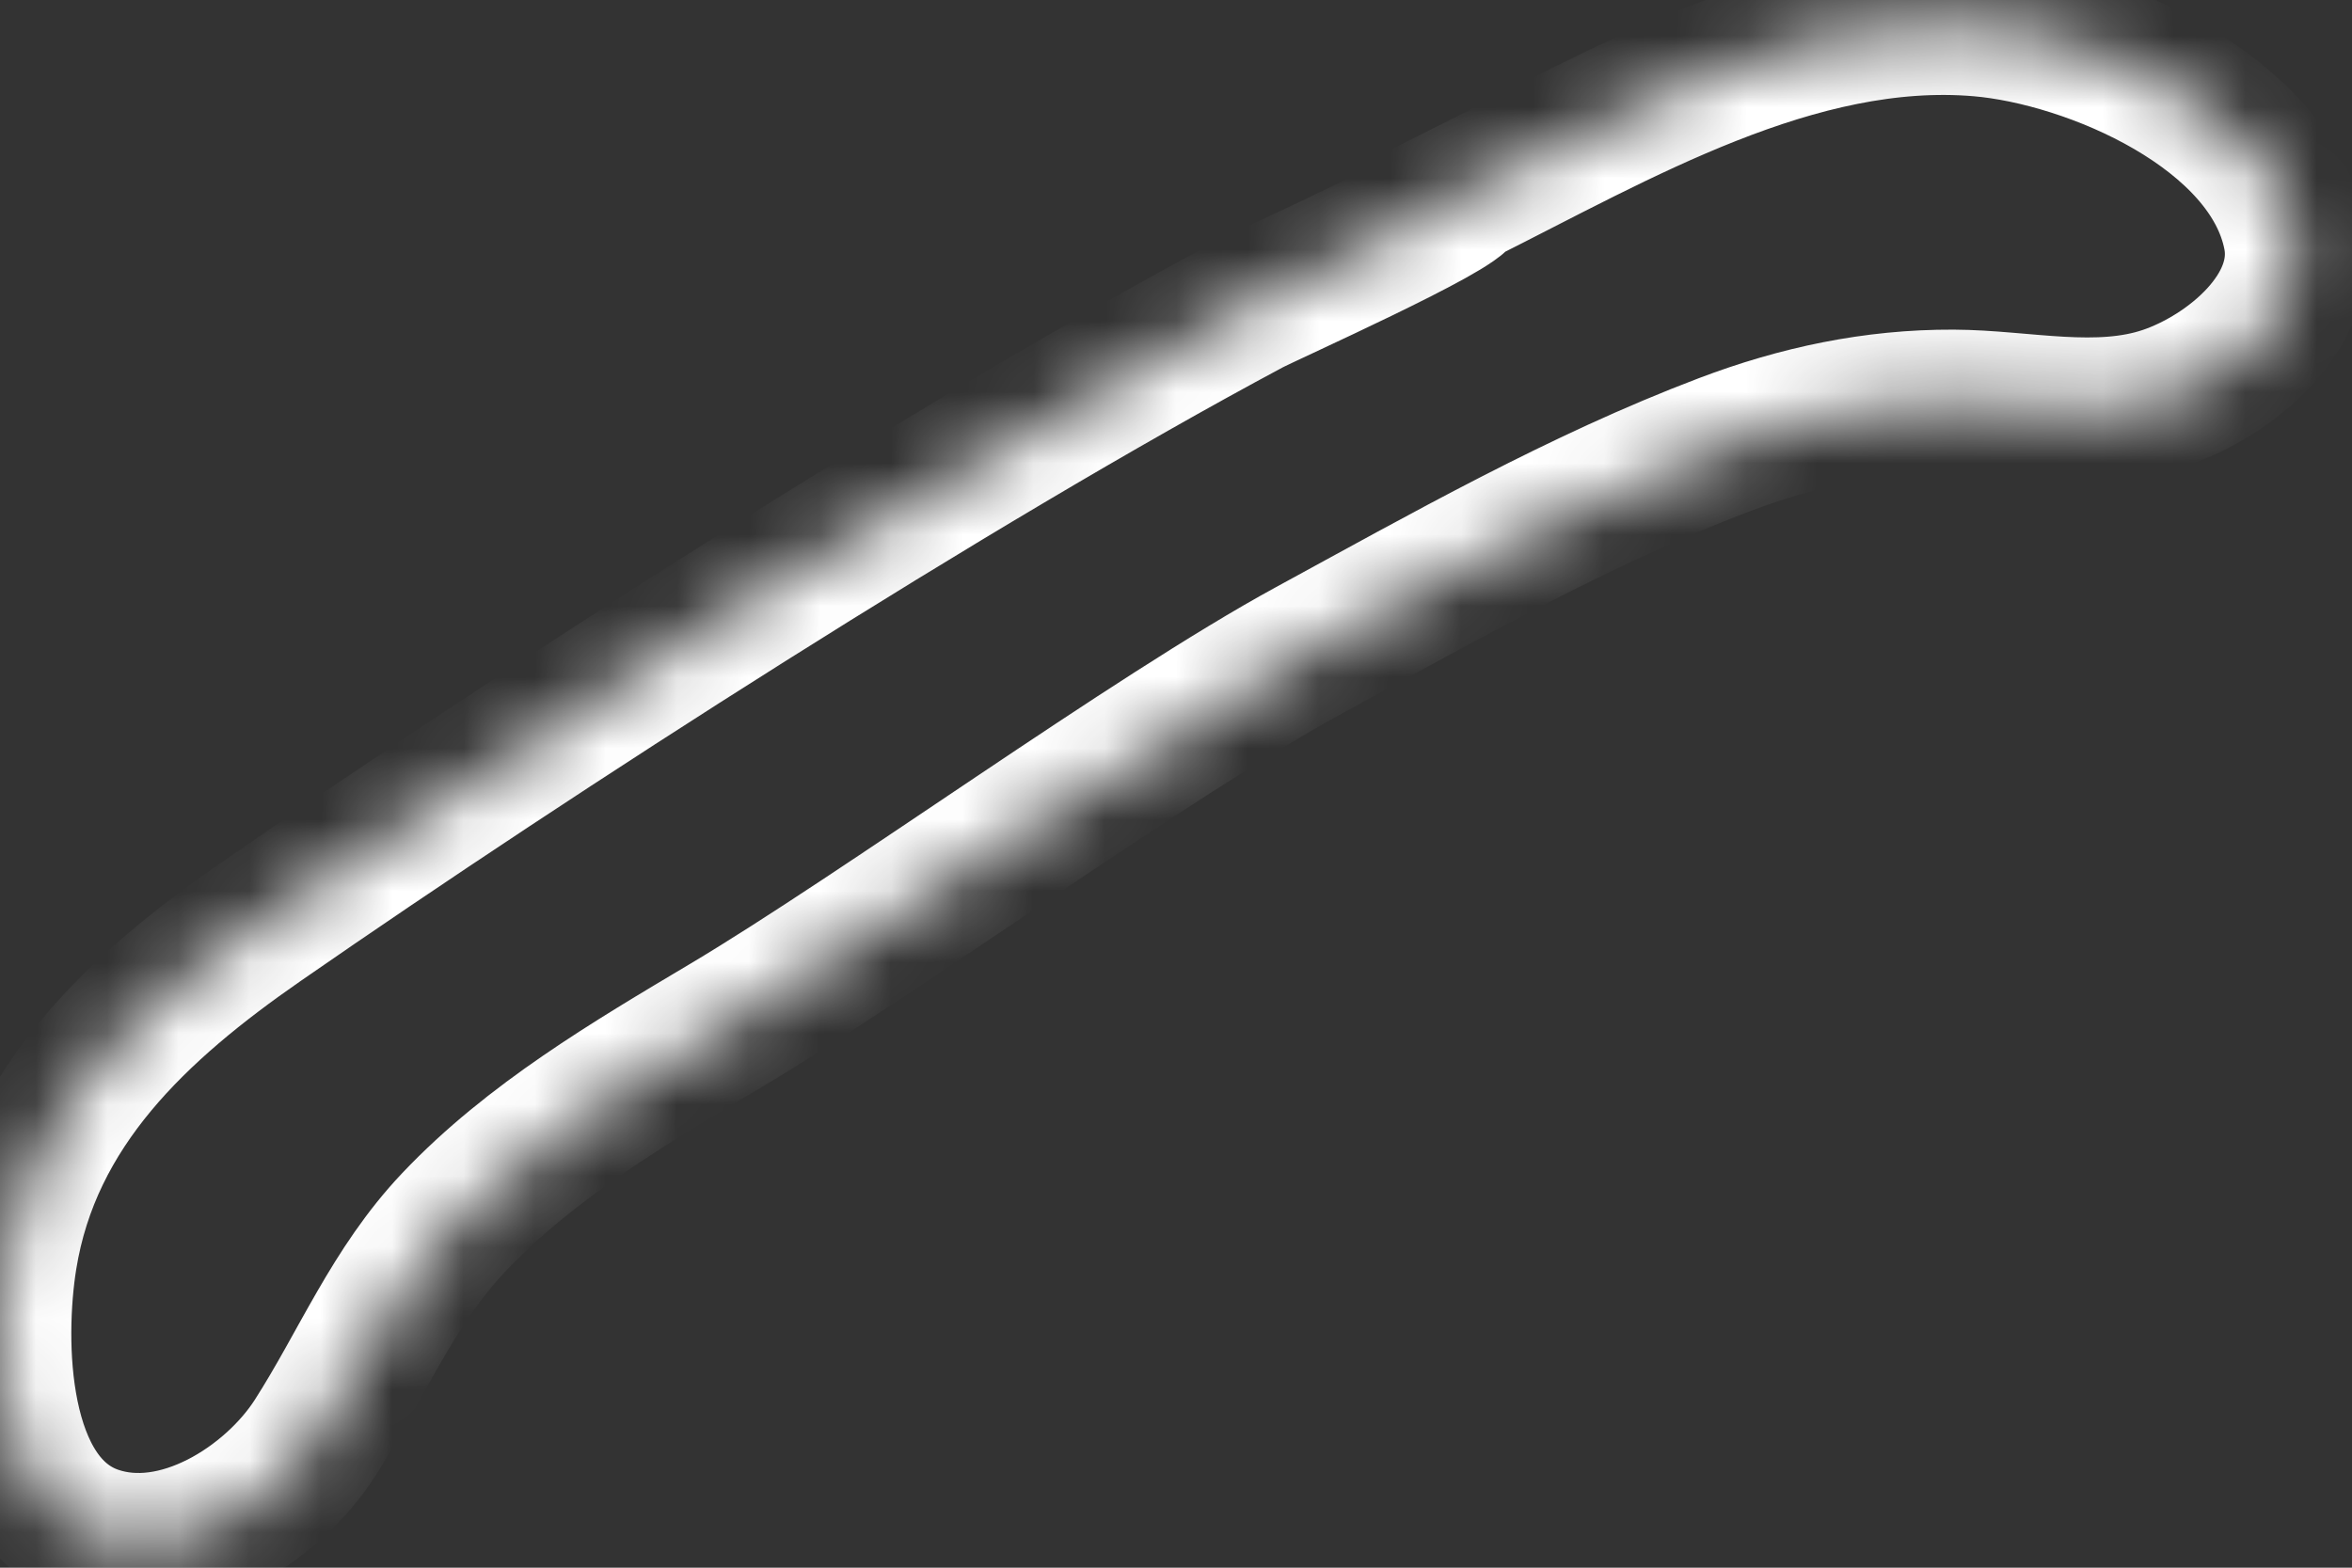 ﻿<?xml version="1.0" encoding="utf-8"?>
<svg version="1.1" xmlns:xlink="http://www.w3.org/1999/xlink" width="33px" height="22px" xmlns="http://www.w3.org/2000/svg">
  <rect width="100%" height="100%" fill="#333333" stroke="none"/>
  <defs>
    <mask fill="white" id="clip385">
      <path d="M 17.527 4.273  C 17.766 4.145  20.502 2.921  20.502 2.724  C 22.7 1.624  25.203 0.136  27.775 0.354  C 29.348 0.488  31.853 1.562  32.192 3.31  C 32.396 4.363  31.29 5.27  30.387 5.577  C 29.434 5.9  28.383 5.63  27.407 5.626  C 26.291 5.621  25.229 5.848  24.191 6.242  C 22.174 7.007  20.265 8.092  18.377 9.12  C 16.155 10.331  12.371 13.089  10.197 14.384  C 8.854 15.184  7.449 16.01  6.369 17.151  C 5.51 18.058  5.078 19.151  4.416 20.185  C 3.822 21.11  2.487 21.97  1.332 21.571  C -0.077 21.085  -0.104 18.811  0.082 17.654  C 0.424 15.528  1.942 14.128  3.651 12.943  C 7.529 10.253  13.365 6.499  17.527 4.273  Z " fill-rule="evenodd" />
    </mask>
  </defs>
  <g transform="matrix(1 0 0 1 -633 -17851 )">
    <path d="M 17.527 4.273  C 17.766 4.145  20.502 2.921  20.502 2.724  C 22.7 1.624  25.203 0.136  27.775 0.354  C 29.348 0.488  31.853 1.562  32.192 3.31  C 32.396 4.363  31.29 5.27  30.387 5.577  C 29.434 5.9  28.383 5.63  27.407 5.626  C 26.291 5.621  25.229 5.848  24.191 6.242  C 22.174 7.007  20.265 8.092  18.377 9.12  C 16.155 10.331  12.371 13.089  10.197 14.384  C 8.854 15.184  7.449 16.01  6.369 17.151  C 5.51 18.058  5.078 19.151  4.416 20.185  C 3.822 21.11  2.487 21.97  1.332 21.571  C -0.077 21.085  -0.104 18.811  0.082 17.654  C 0.424 15.528  1.942 14.128  3.651 12.943  C 7.529 10.253  13.365 6.499  17.527 4.273  Z " fill-rule="nonzero" fill="#ffffff" stroke="none" fill-opacity="0" transform="matrix(1 0 0 1 633 17851 )" />
    <path d="M 17.527 4.273  C 17.766 4.145  20.502 2.921  20.502 2.724  C 22.7 1.624  25.203 0.136  27.775 0.354  C 29.348 0.488  31.853 1.562  32.192 3.31  C 32.396 4.363  31.29 5.27  30.387 5.577  C 29.434 5.9  28.383 5.63  27.407 5.626  C 26.291 5.621  25.229 5.848  24.191 6.242  C 22.174 7.007  20.265 8.092  18.377 9.12  C 16.155 10.331  12.371 13.089  10.197 14.384  C 8.854 15.184  7.449 16.01  6.369 17.151  C 5.51 18.058  5.078 19.151  4.416 20.185  C 3.822 21.11  2.487 21.97  1.332 21.571  C -0.077 21.085  -0.104 18.811  0.082 17.654  C 0.424 15.528  1.942 14.128  3.651 12.943  C 7.529 10.253  13.365 6.499  17.527 4.273  Z " stroke-width="2" stroke="#ffffff" fill="none" transform="matrix(1 0 0 1 633 17851 )" mask="url(#clip385)" />
  </g>
</svg>